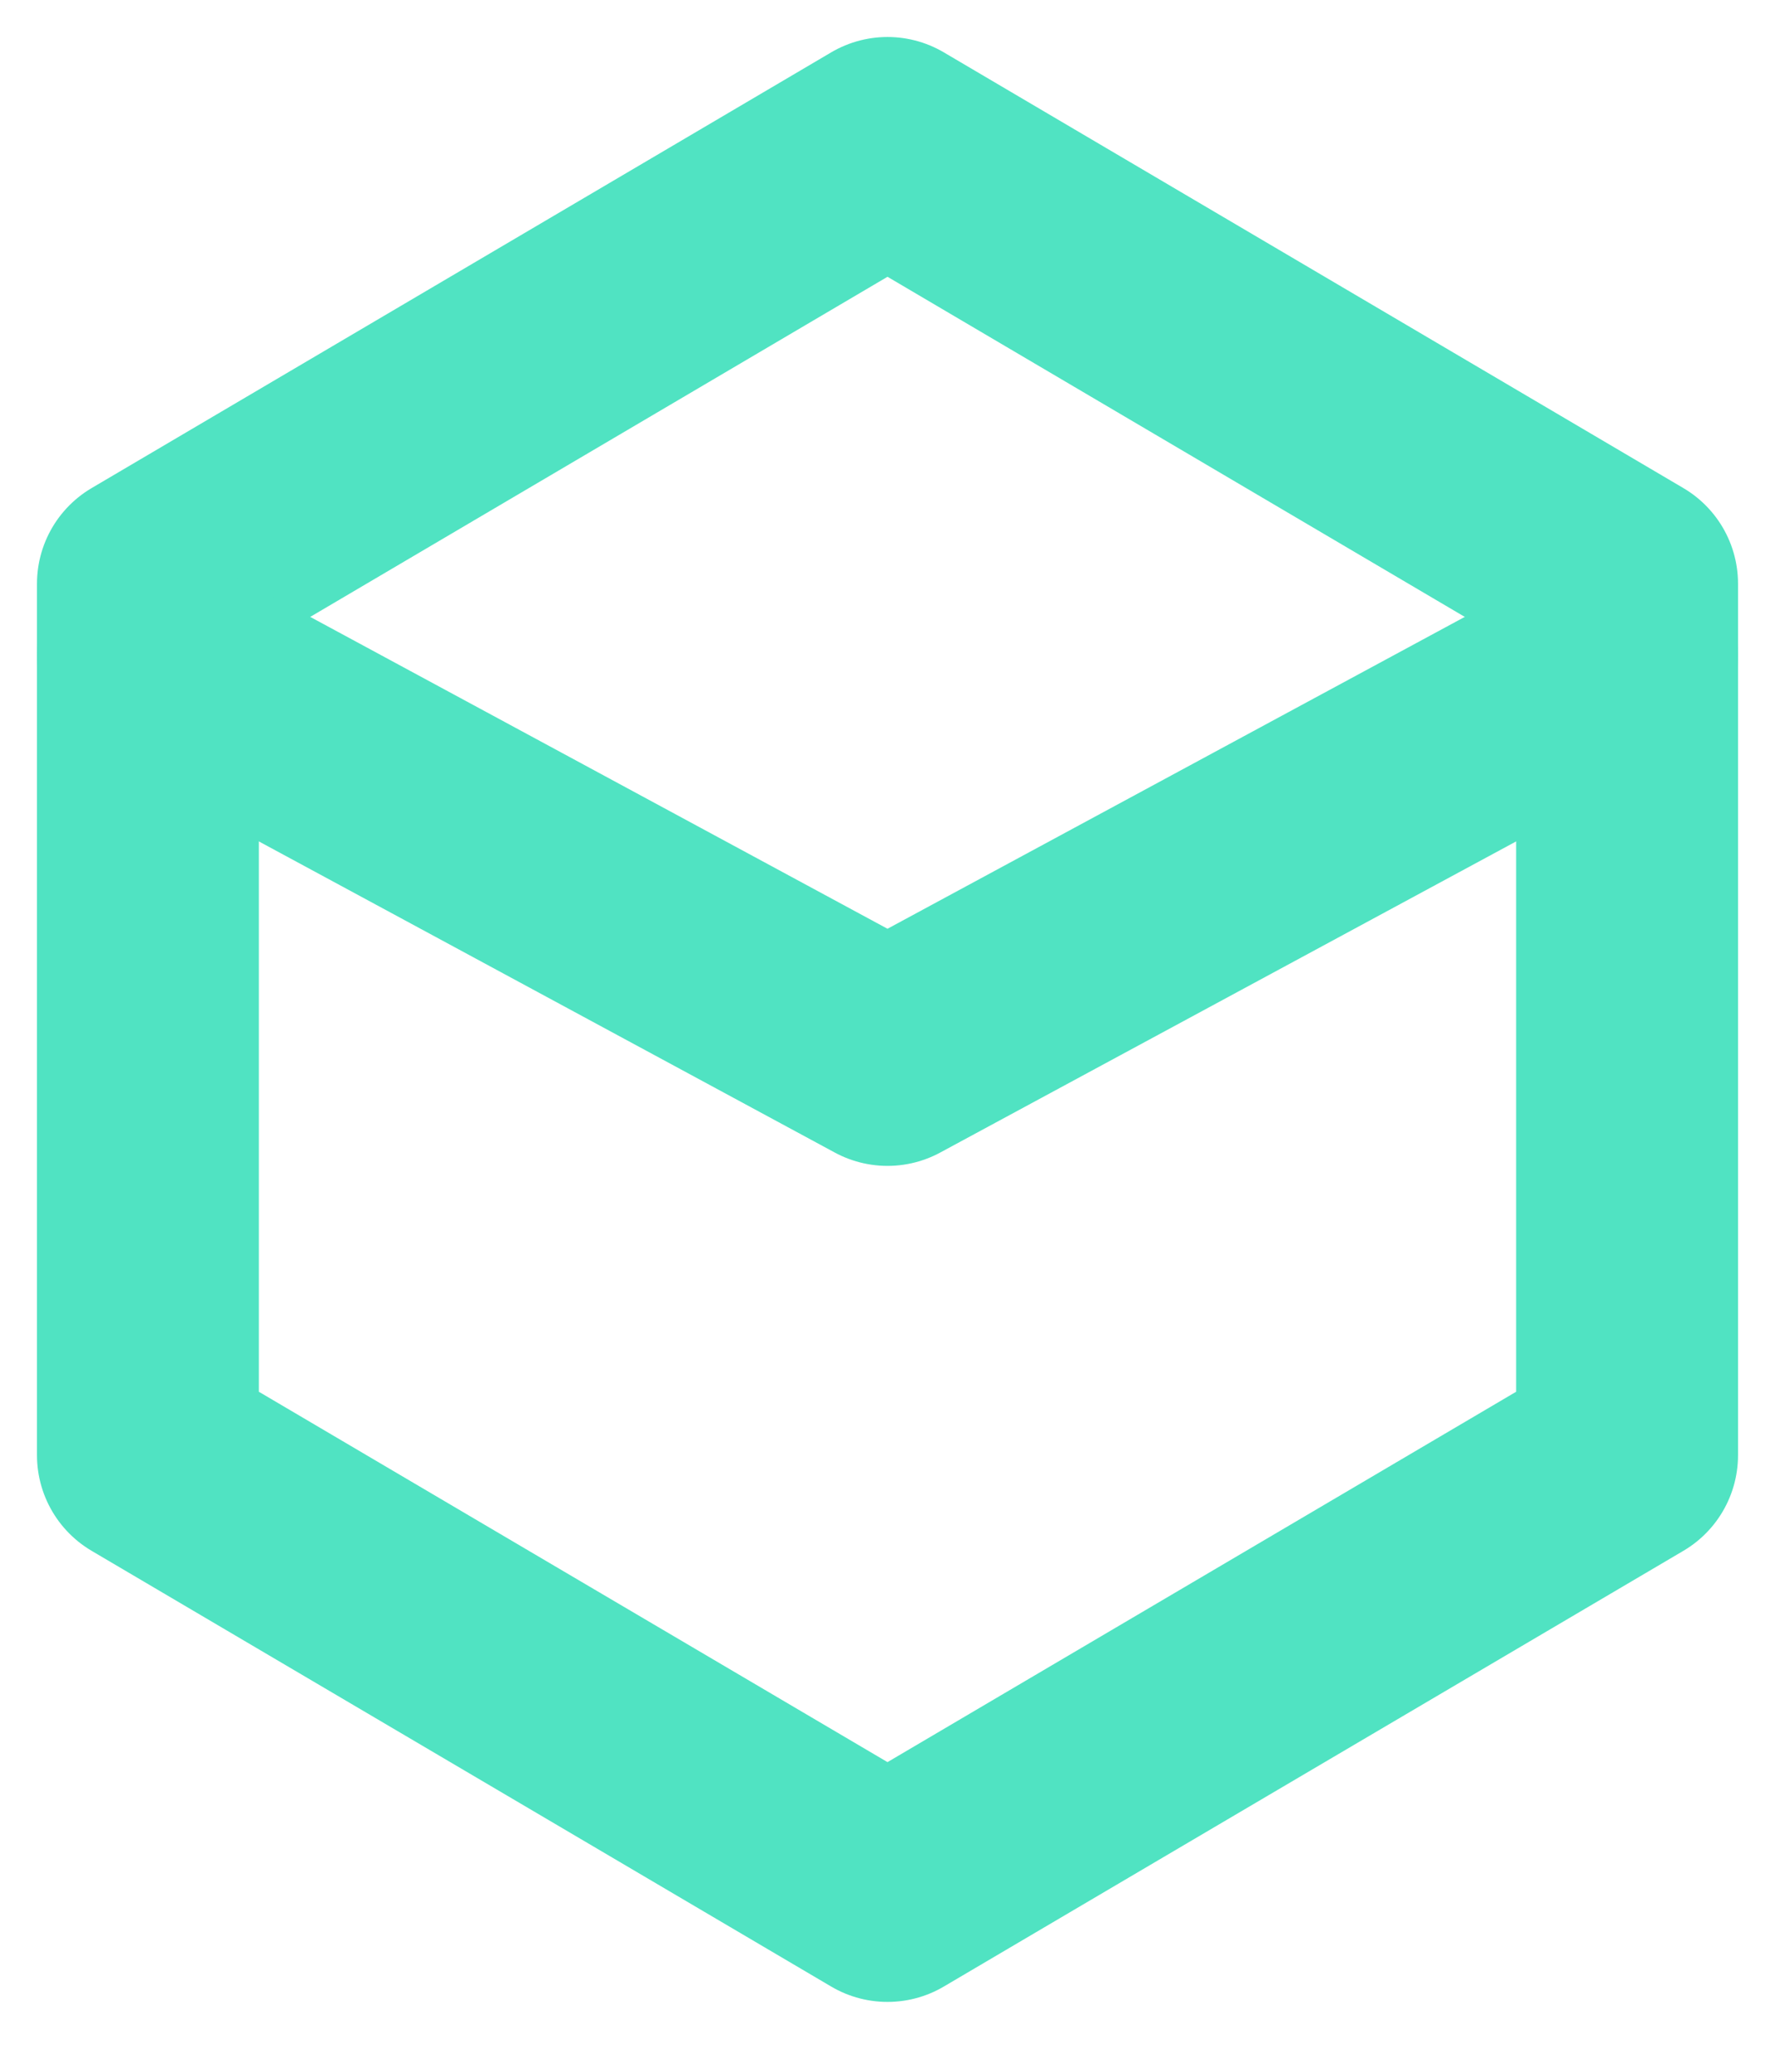 <?xml version="1.0" encoding="UTF-8"?>
<svg width="24px" height="28px" viewBox="0 0 24 28" version="1.1" xmlns="http://www.w3.org/2000/svg" xmlns:xlink="http://www.w3.org/1999/xlink">
    <!-- Generator: Sketch 43.1 (39012) - http://www.bohemiancoding.com/sketch -->
    <title>Group 11</title>
    <desc>Created with Sketch.</desc>
    <defs></defs>
    <g id="Page-1" stroke="none" stroke-width="1" fill="none" fill-rule="evenodd" stroke-linecap="round" stroke-linejoin="round">
        <g id="Dashboard" transform="translate(-267, -14)" stroke="#50E3C2">
            <g id="Group-11" transform="translate(269, 16)">
                <g>
                    <polygon id="Path-Copy-2" stroke-width="3" points="10 3.19744231e-14 20 5.889 20 17.667 10 23.556 -4.26325641e-14 17.667 -4.90718577e-14 5.889"></polygon>
                    <polyline id="Path-24-Copy" stroke-width="3" points="0 6.857 10 12.257 20 6.857"></polyline>
                </g>
            </g>
        </g>
    </g>
</svg>